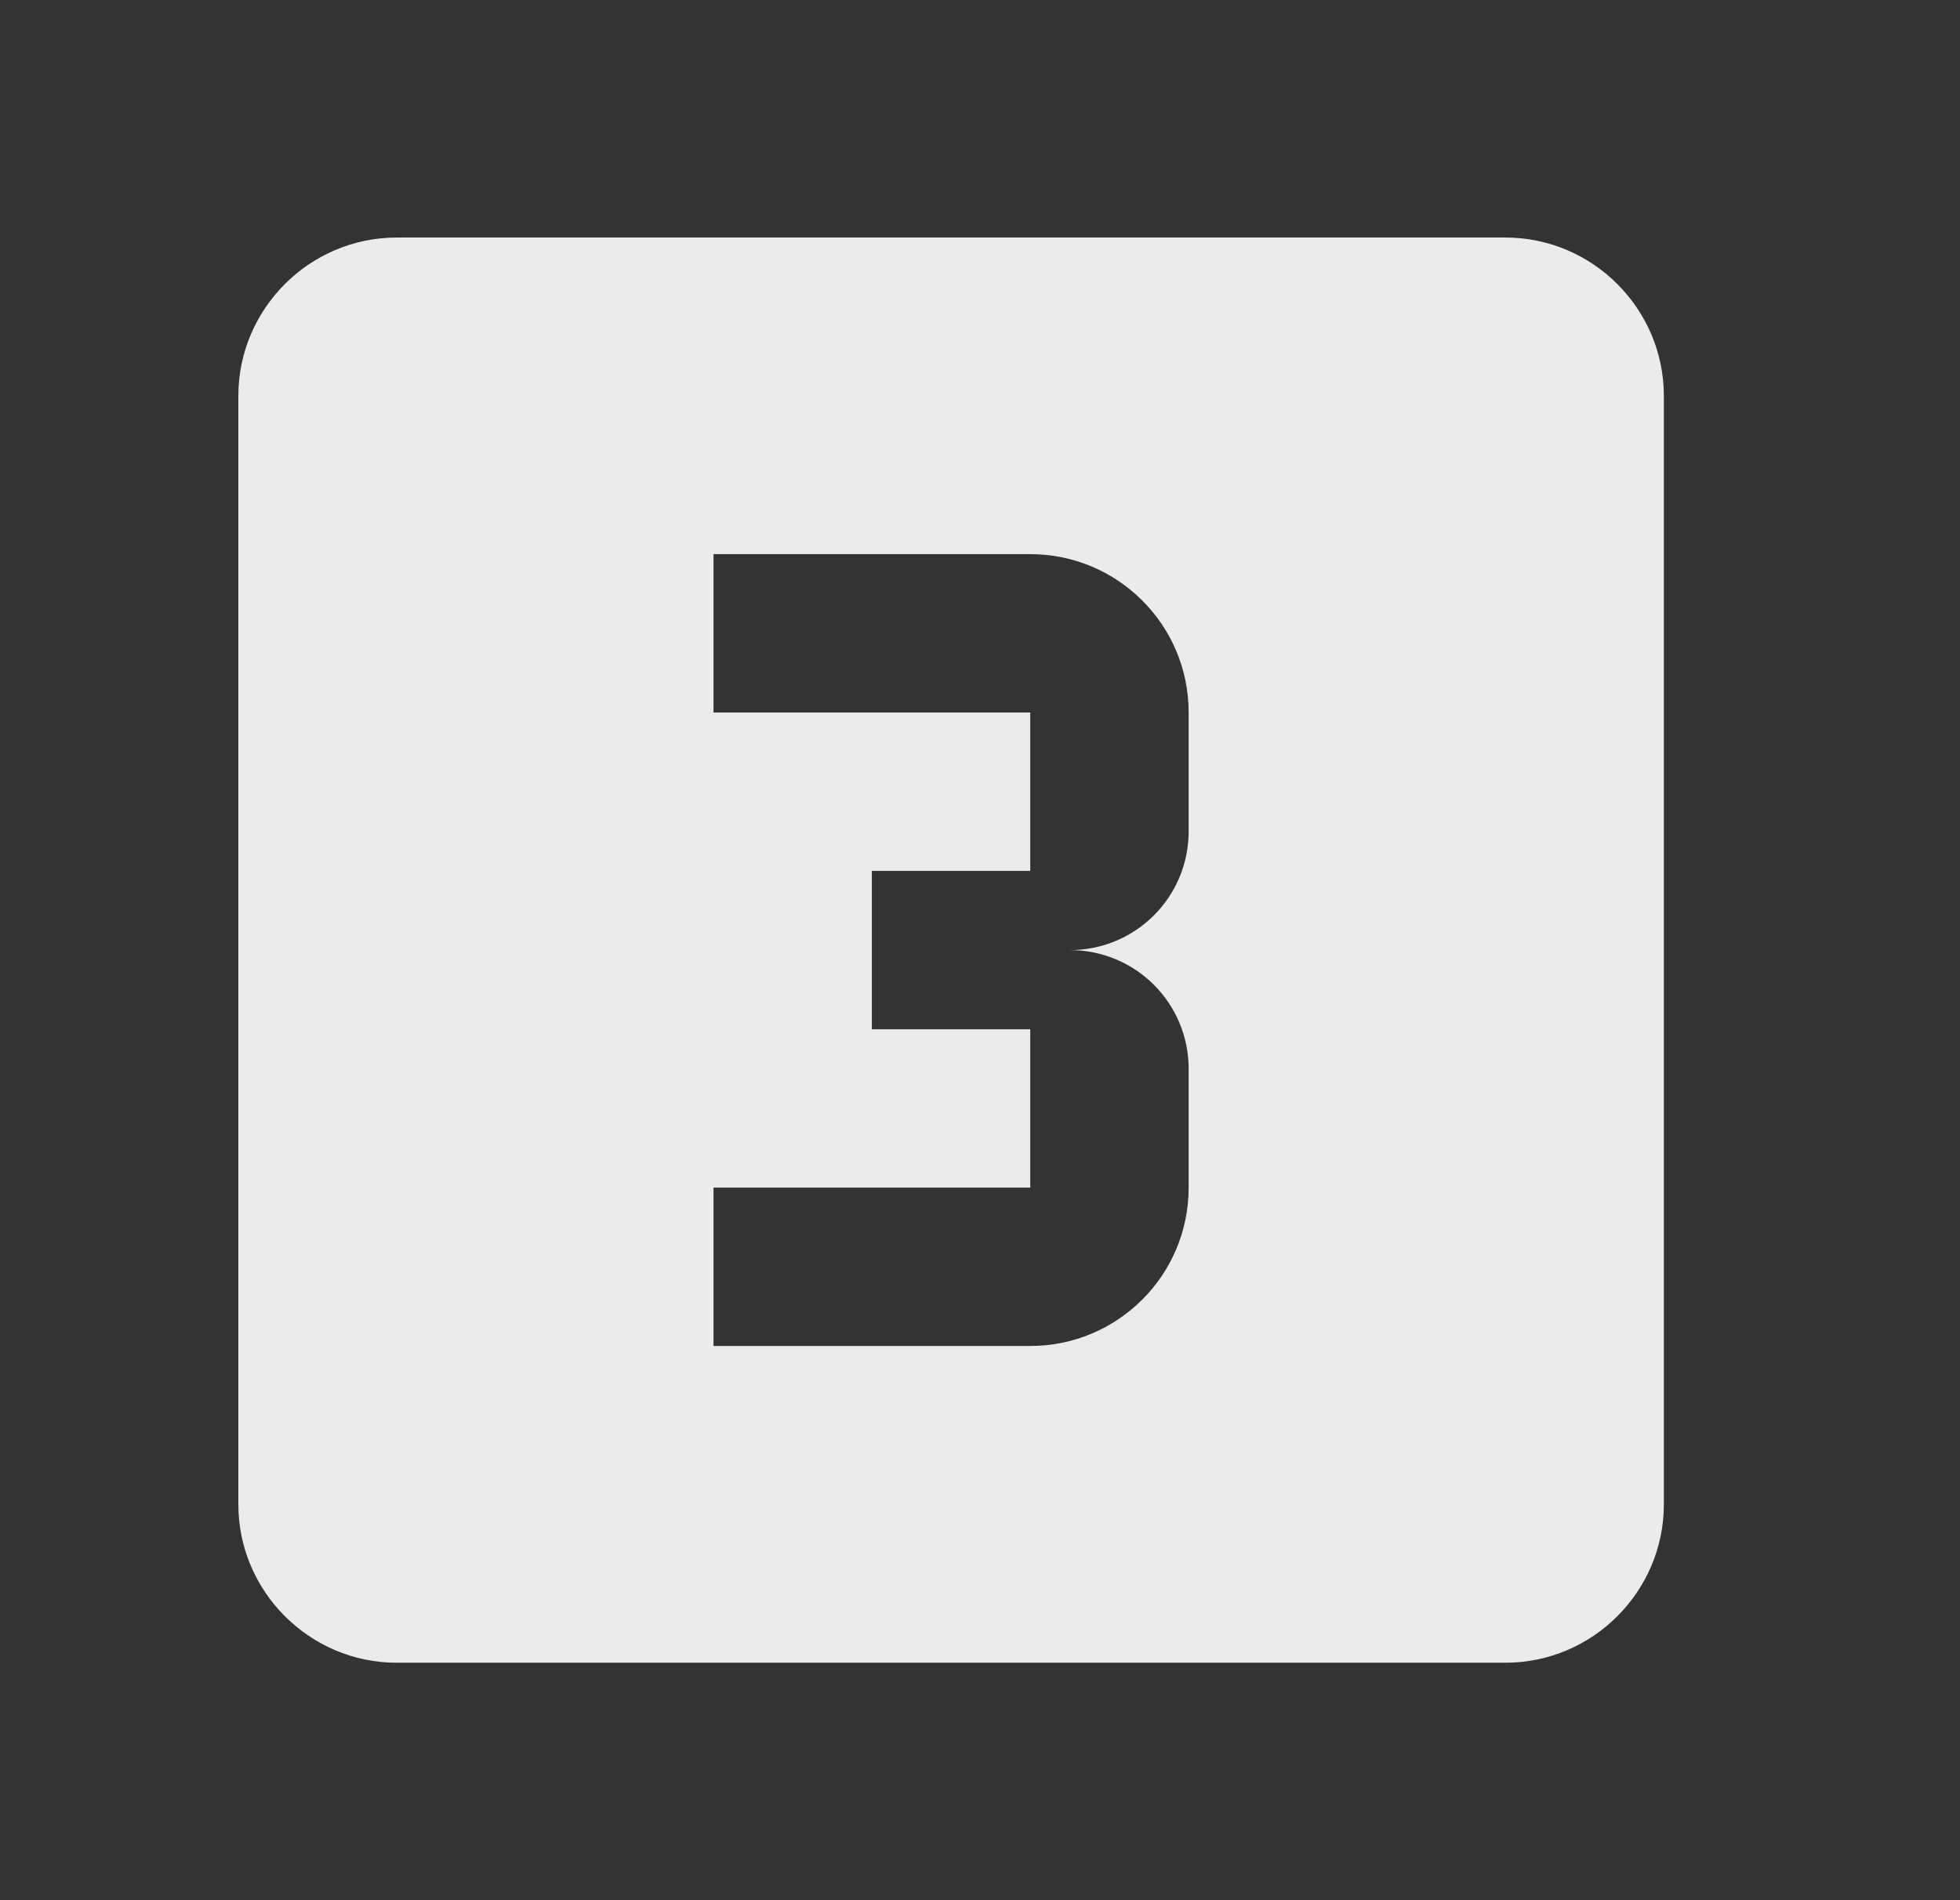 <!-- Generated by IcoMoon.io -->
<svg version="1.1" xmlns="http://www.w3.org/2000/svg" width="33" height="32" viewBox="0 0 33 32">
<rect x="0" y="0" width="33" height="32" fill="#333333" stroke="none"/>
<title>mt-looks_3</title>
<path fill="#ebebeb" d="M25.347 4h-18.667c-1.467 0-2.667 1.2-2.667 2.667v18.667c0 1.467 1.2 2.667 2.667 2.667h18.667c1.467 0 2.667-1.2 2.667-2.667v-18.667c0-1.467-1.2-2.667-2.667-2.667v0zM20.013 14c0 1.107-0.893 2-2 2 1.107 0 2 0.893 2 2v2c0 1.48-1.2 2.667-2.667 2.667h-5.333v-2.667h5.333v-2.667h-2.667v-2.667h2.667v-2.667h-5.333v-2.667h5.333c1.467 0 2.667 1.187 2.667 2.667v2z"></path>
</svg>
